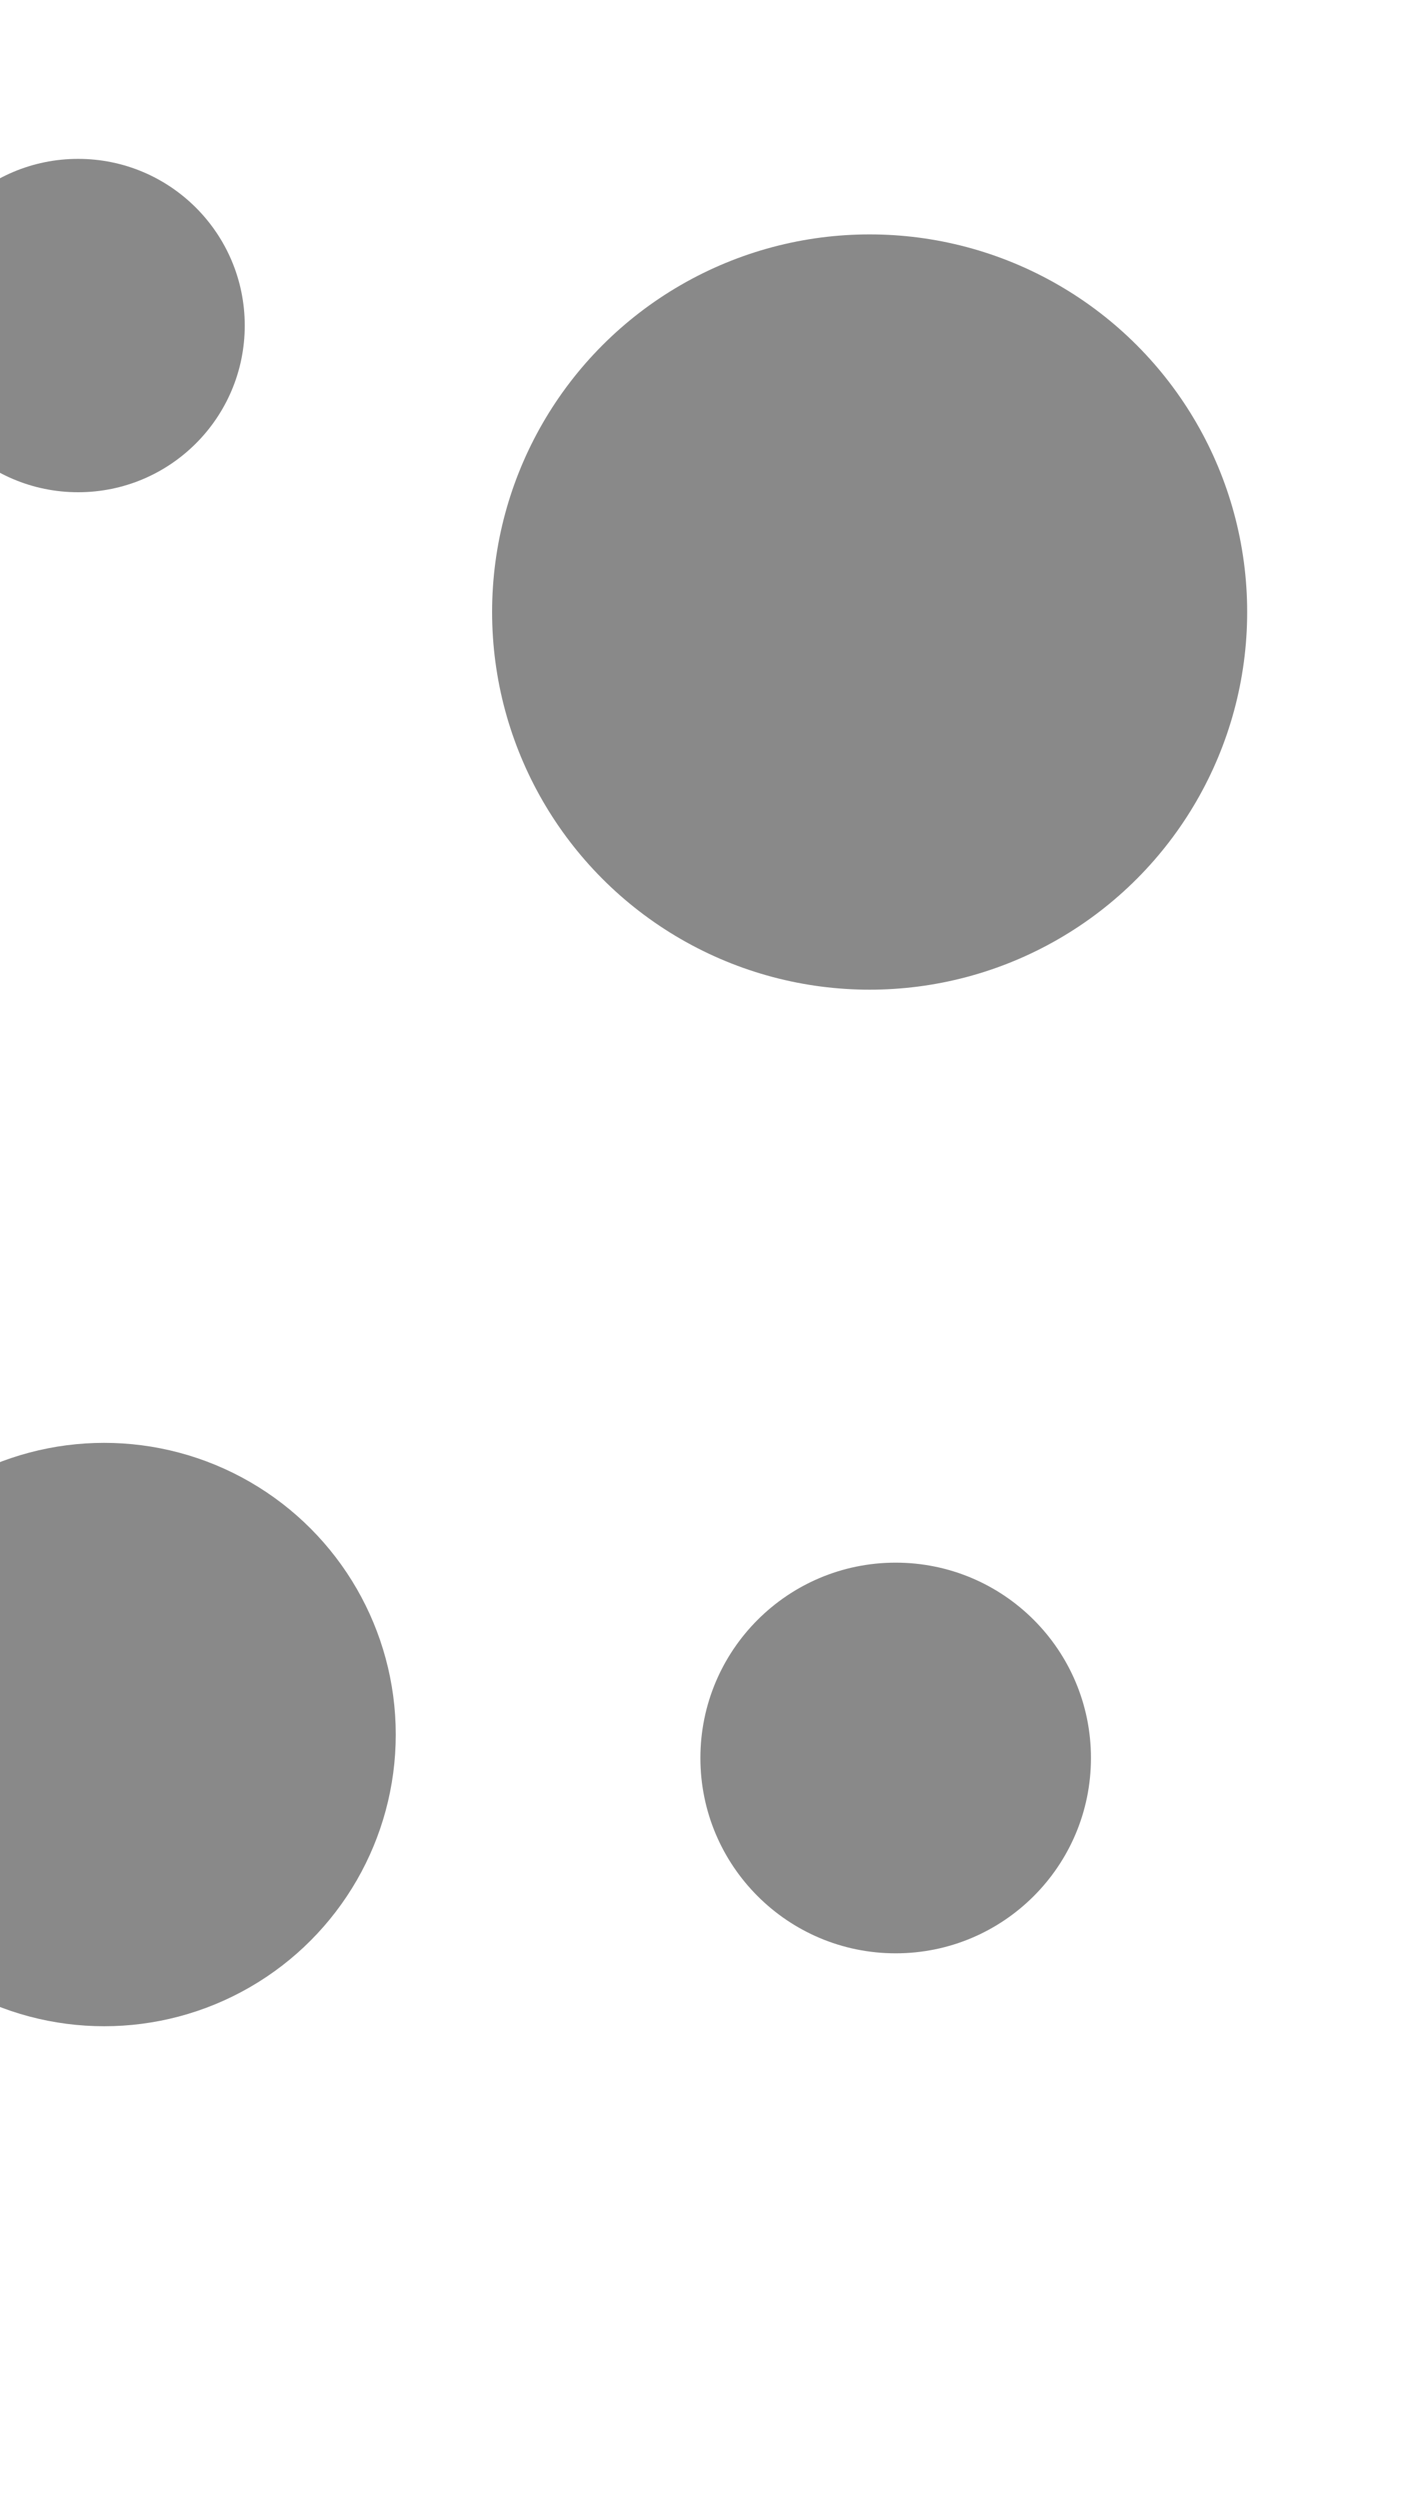<svg id="visual" viewBox="0 0 540 960" width="540" height="960"
  xmlns="http://www.w3.org/2000/svg"
  xmlns:xlink="http://www.w3.org/1999/xlink" version="1.1">
  <g fill="#898989">
    <circle r="145" cx="334" cy="235"></circle>
    <circle r="64" cx="30" cy="125"></circle>
    <circle r="112" cx="40" cy="666"></circle>
    <circle r="75" cx="344" cy="675"></circle>
  </g>
</svg>